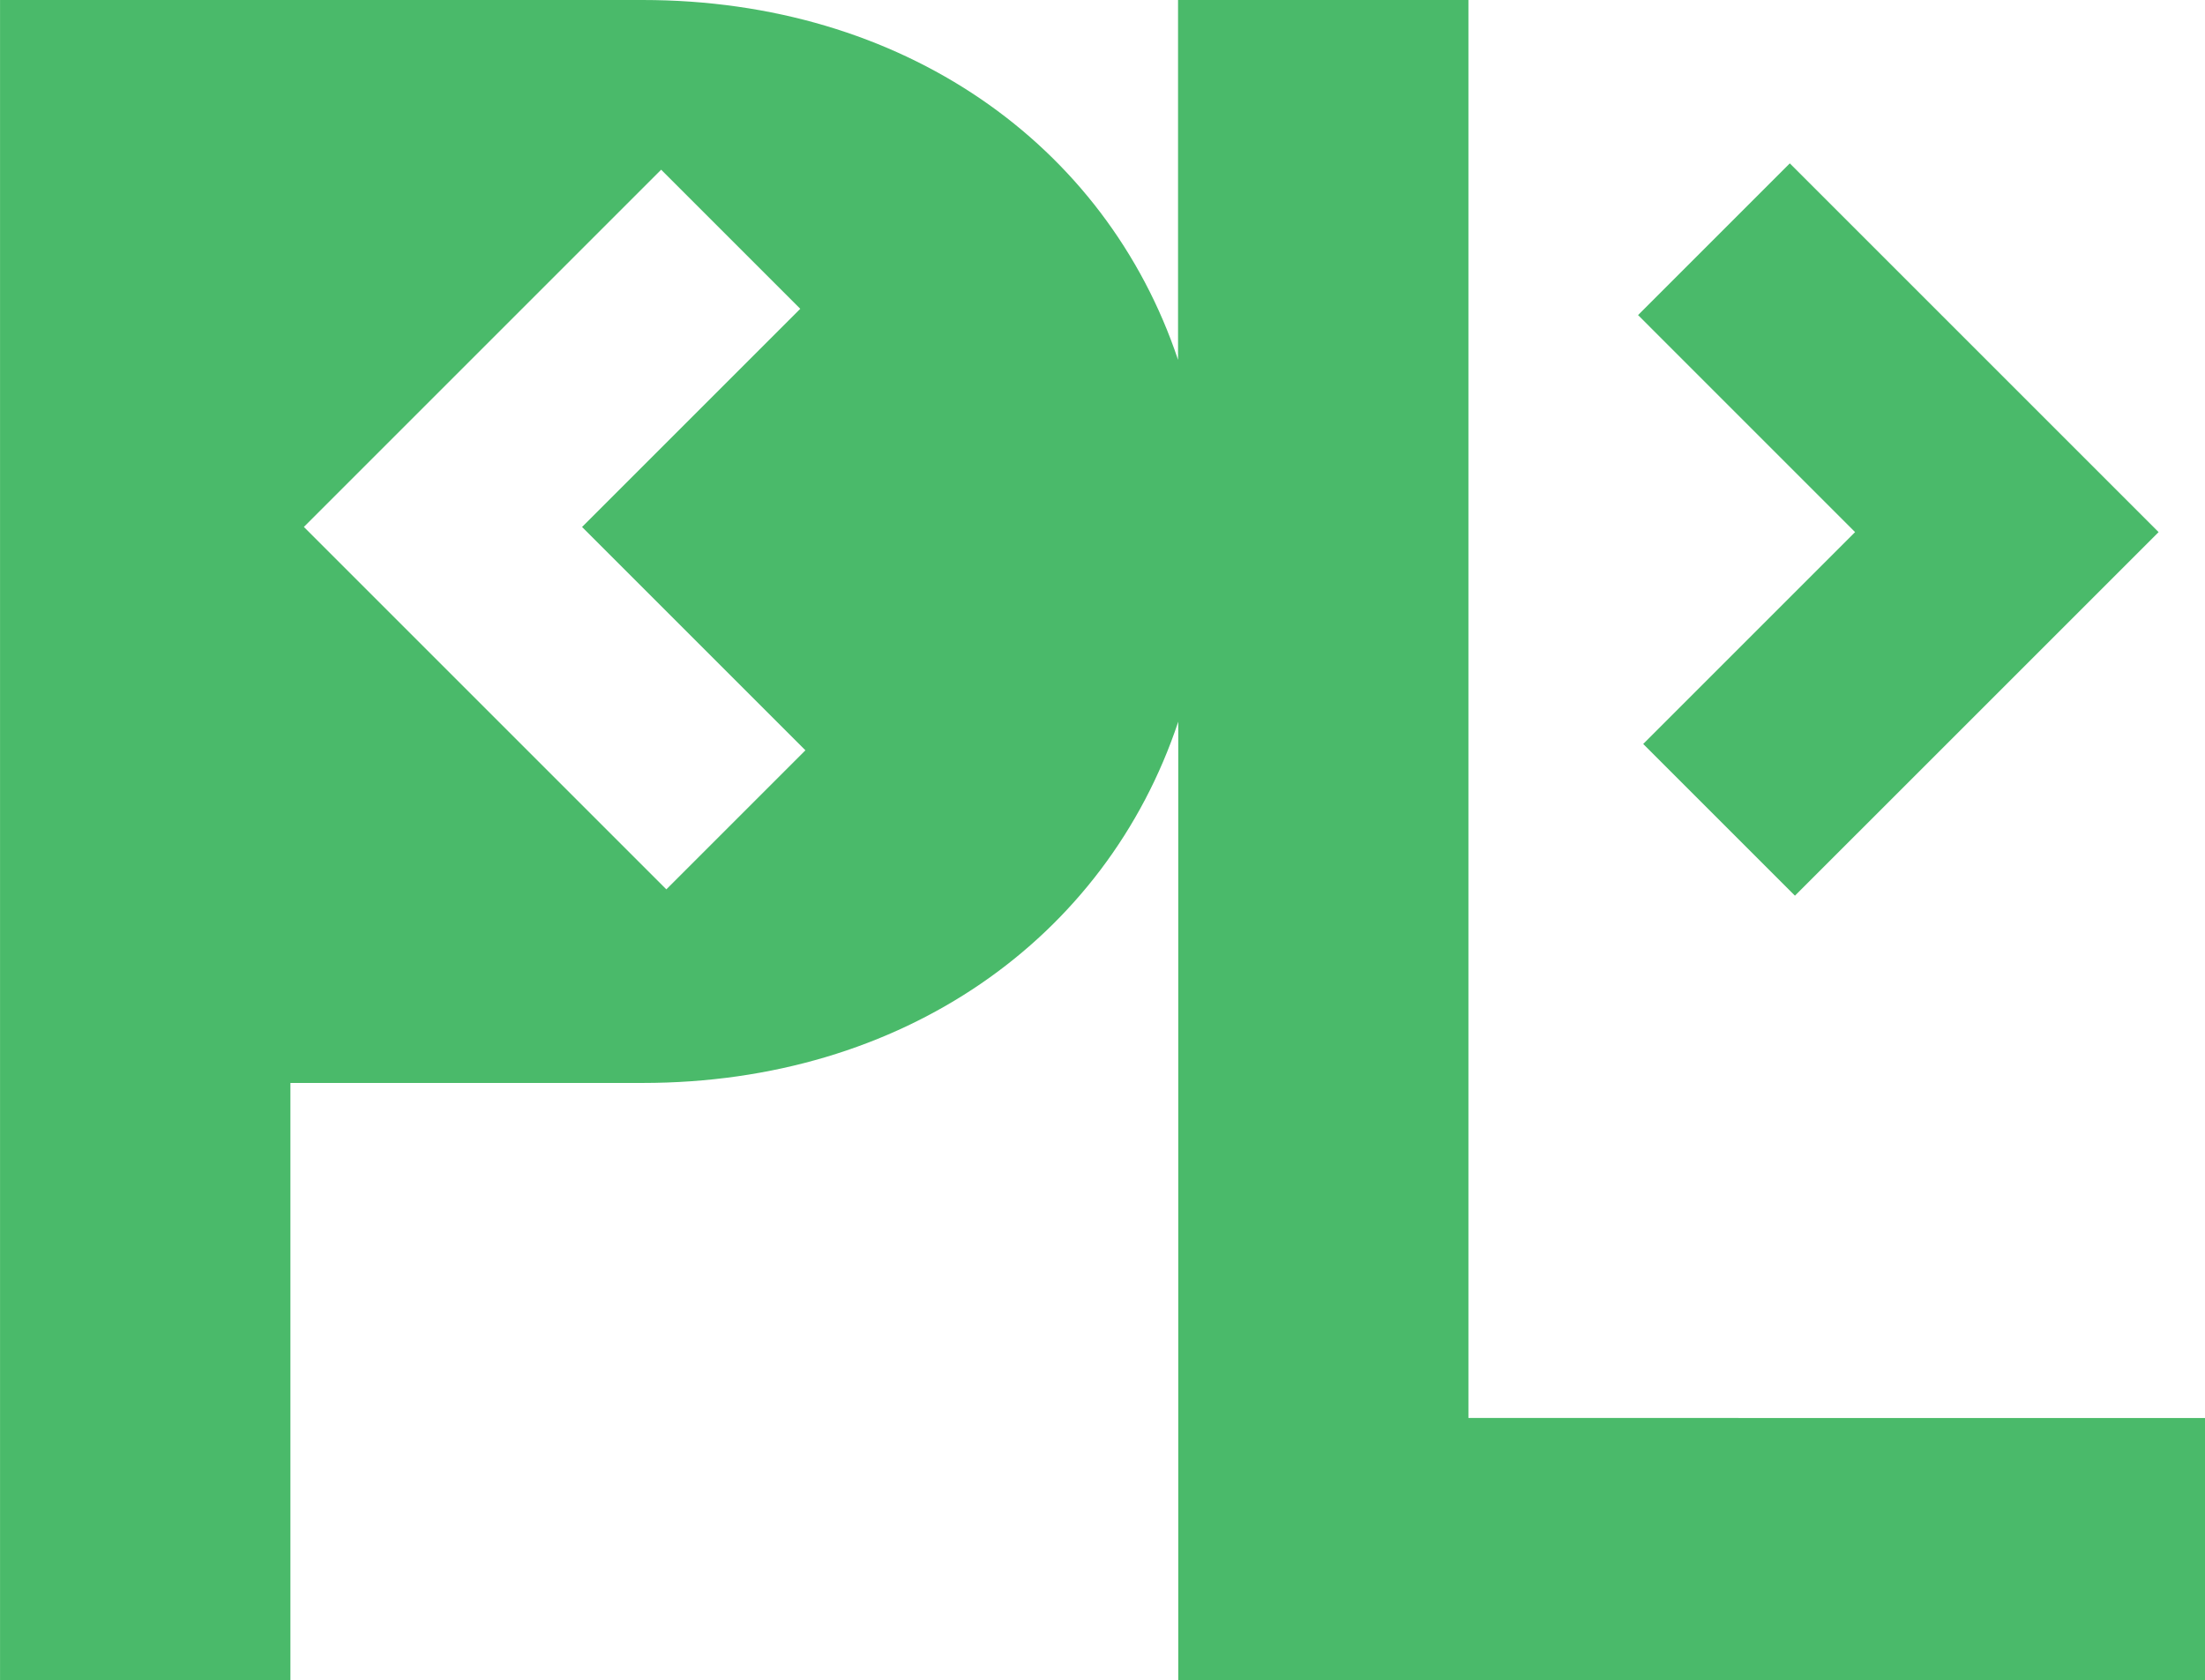 <svg xmlns="http://www.w3.org/2000/svg" width="55.699" height="42.446" viewBox="0 0 55.699 42.446">
  <g id="Group_8937" data-name="Group 8937" transform="translate(-172.848 -213.62)">
    <path id="Path_16057" data-name="Path 16057" d="M525.926,266.944l-3.833-3.833,5.352-5.352-5.482-5.483,3.833-3.833,9.316,9.316Z" transform="translate(-307.737 -30.696)" fill="#4aba6a"/>
    <path id="Path_16058" data-name="Path 16058" d="M209.941,249.443V213.62h-7.335v9.091c-1.83-5.461-6.961-9.091-13.527-9.091h-16.23v42.446h7.335V240.979h8.9c6.566,0,11.7-3.644,13.527-9.127v24.214h25.942v-6.622ZM189.68,236.088l-9.156-9.156,9.025-9.025,3.514,3.514-5.512,5.512,5.642,5.642Z" transform="translate(0)" fill="#4aba6a"/>
  </g>
</svg>
